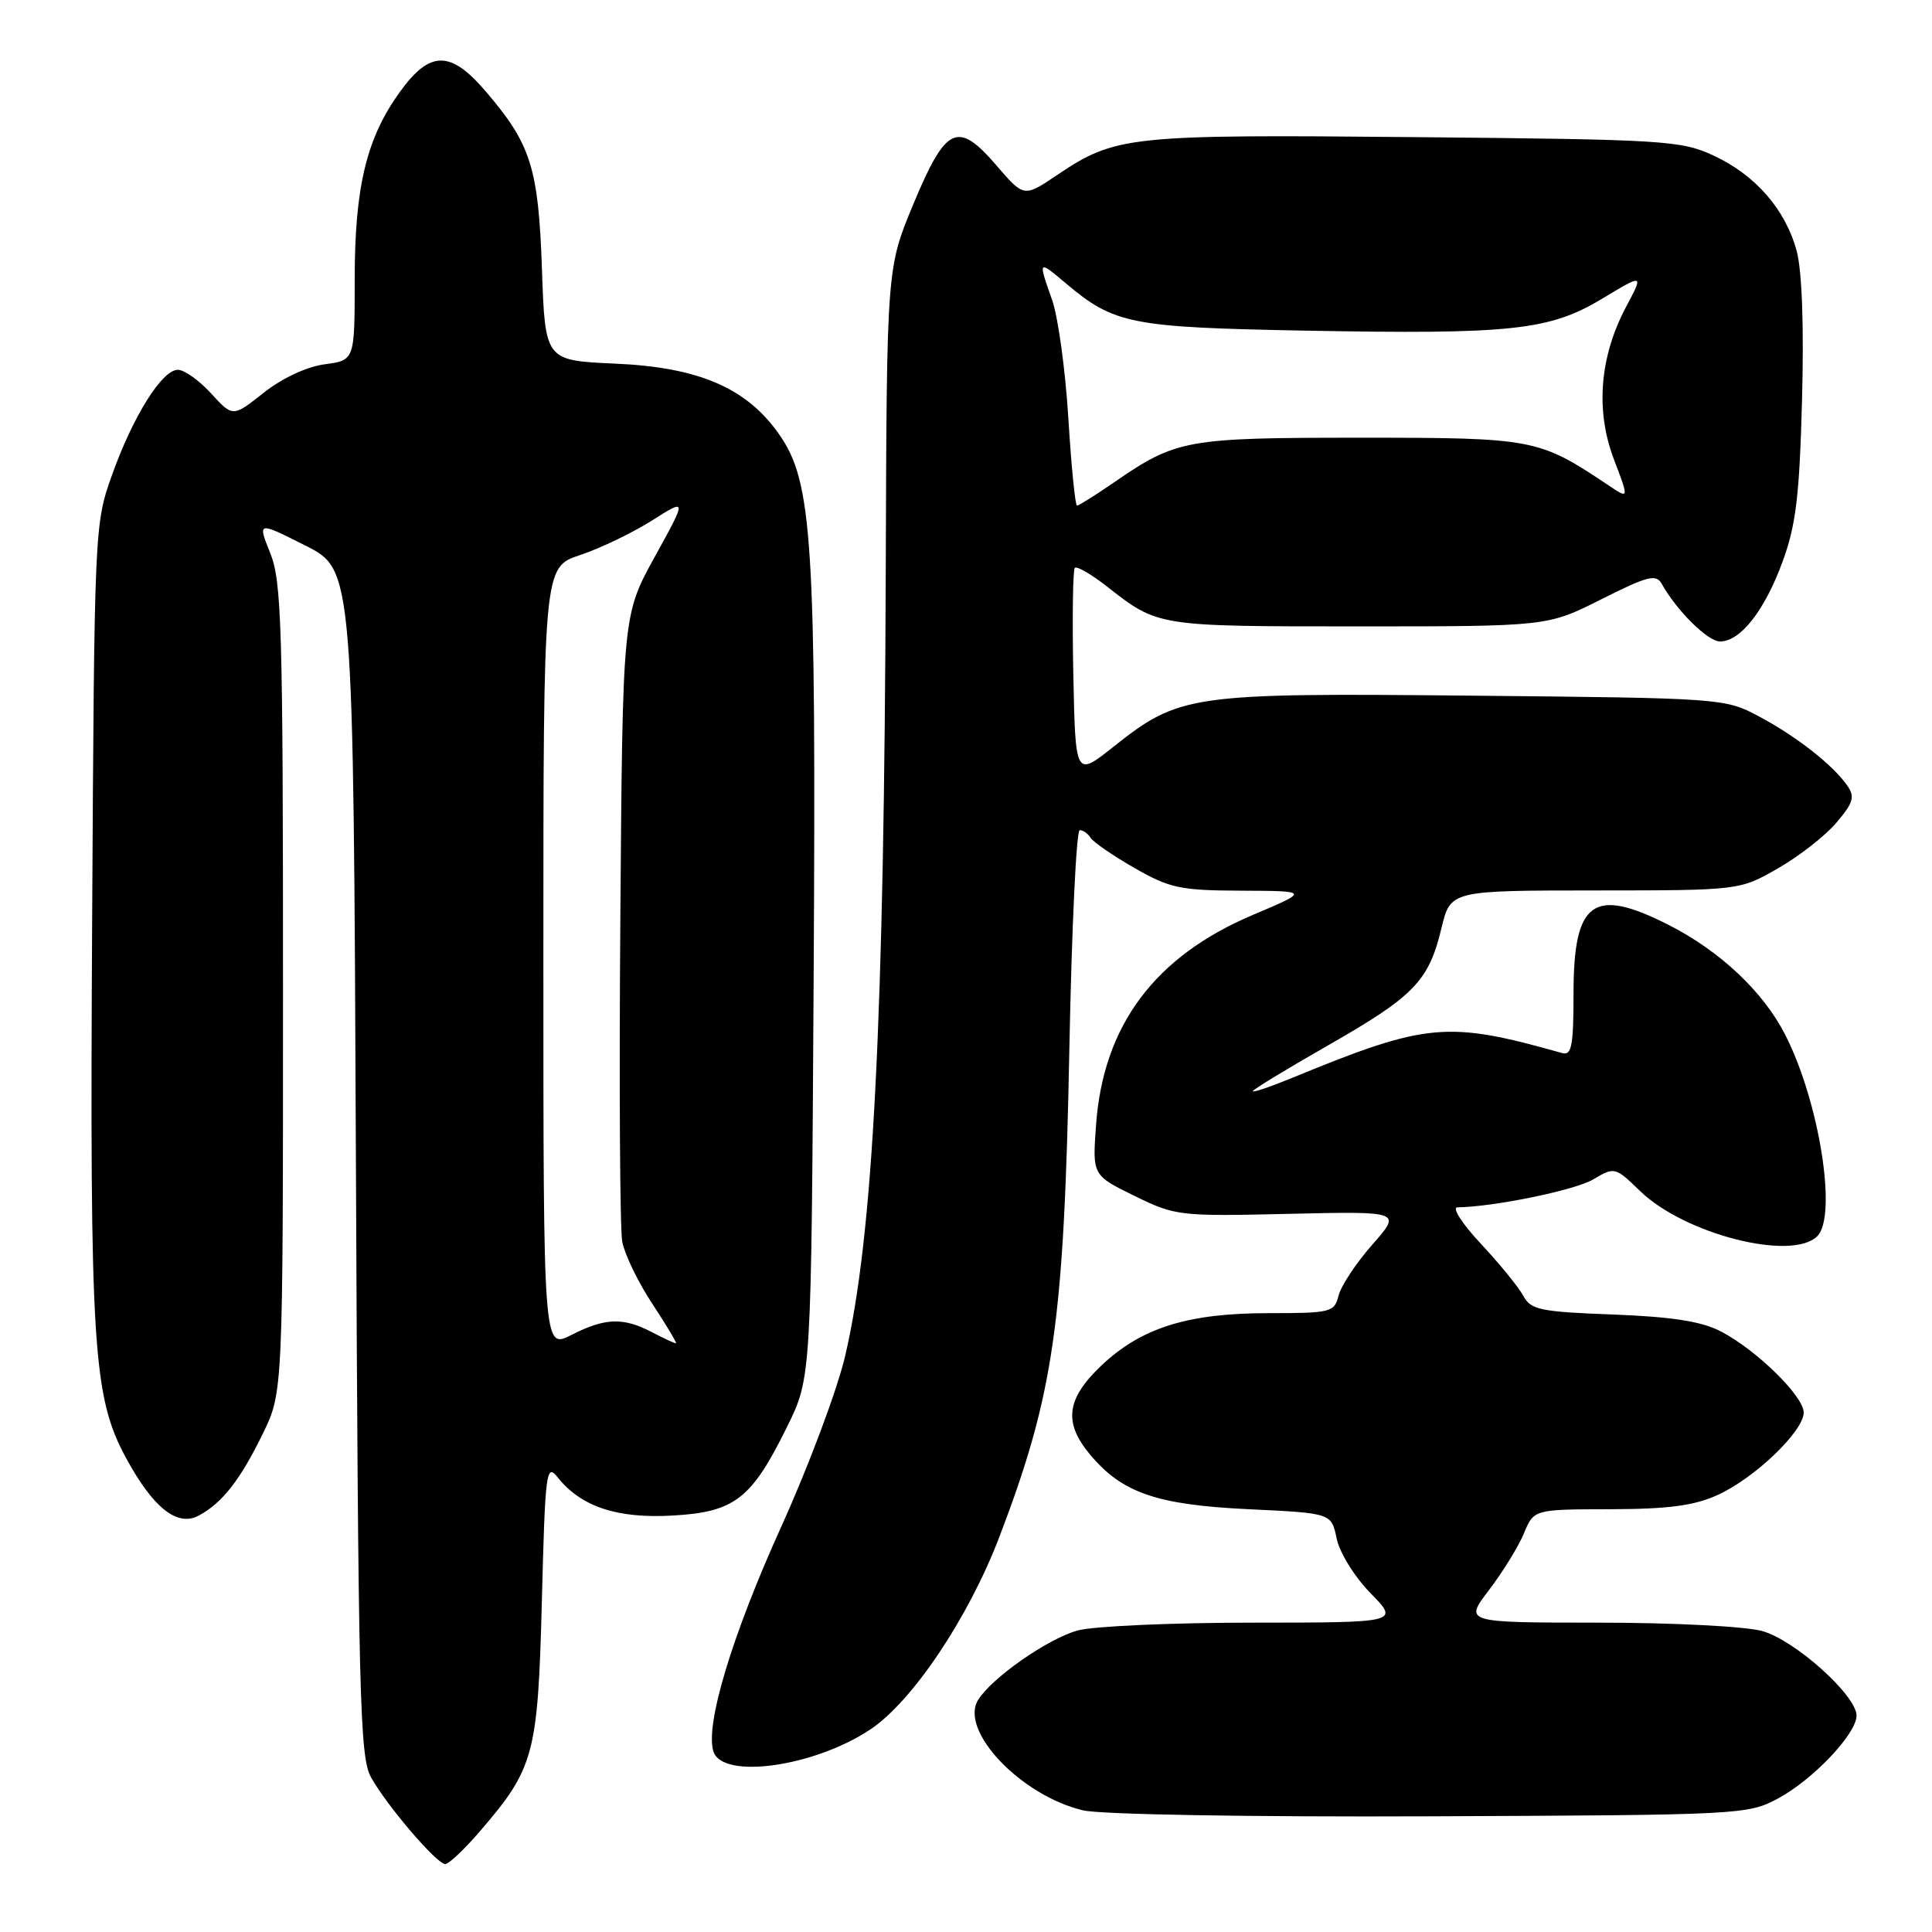 <?xml version="1.0" encoding="UTF-8" standalone="no"?>
<!DOCTYPE svg PUBLIC "-//W3C//DTD SVG 1.1//EN" "http://www.w3.org/Graphics/SVG/1.1/DTD/svg11.dtd" >
<svg xmlns="http://www.w3.org/2000/svg" xmlns:xlink="http://www.w3.org/1999/xlink" version="1.1" viewBox="0 0 256 256">
 <g >
 <path fill="currentColor"
d=" M 63.51 242.75 C 70.80 234.30 71.27 232.55 71.80 212.11 C 72.24 194.96 72.38 193.85 73.89 195.75 C 76.97 199.64 81.77 201.24 89.10 200.82 C 97.35 200.36 99.58 198.63 104.29 189.06 C 107.50 182.55 107.50 182.55 107.81 130.02 C 108.15 71.54 107.67 63.89 103.24 57.55 C 98.94 51.40 92.59 48.66 81.47 48.18 C 72.23 47.77 72.23 47.77 71.81 35.64 C 71.34 22.22 70.36 19.11 64.36 12.11 C 59.69 6.65 56.98 6.66 53.00 12.16 C 48.56 18.29 47.00 24.75 47.00 37.05 C 47.00 47.74 47.00 47.74 43.02 48.27 C 40.64 48.59 37.38 50.11 34.94 52.04 C 30.85 55.28 30.85 55.28 27.98 52.14 C 26.40 50.41 24.42 49.00 23.57 49.00 C 21.47 49.00 17.61 55.16 14.82 63.00 C 12.52 69.44 12.50 70.00 12.21 121.97 C 11.89 178.68 12.30 185.11 16.75 193.28 C 20.31 199.82 23.50 202.34 26.32 200.83 C 29.44 199.16 31.81 196.14 34.81 190.00 C 37.50 184.50 37.50 184.50 37.50 131.00 C 37.50 83.09 37.32 77.06 35.81 73.29 C 34.12 69.09 34.12 69.09 40.47 72.29 C 46.83 75.50 46.83 75.50 47.16 154.00 C 47.47 224.97 47.66 232.79 49.16 235.50 C 51.25 239.26 57.87 247.00 59.00 247.00 C 59.46 247.00 61.49 245.09 63.51 242.75 Z  M 235.59 238.31 C 240.22 235.83 246.00 229.74 246.00 227.33 C 246.00 224.65 237.83 217.32 233.50 216.12 C 231.26 215.50 221.67 215.01 211.76 215.01 C 194.01 215.00 194.01 215.00 197.31 210.68 C 199.12 208.30 201.20 204.93 201.93 203.18 C 203.24 200.00 203.24 200.00 213.37 199.98 C 221.08 199.96 224.48 199.51 227.60 198.09 C 232.50 195.87 239.00 189.64 239.00 187.17 C 239.00 185.00 232.72 178.85 228.00 176.41 C 225.46 175.09 221.55 174.48 213.73 174.18 C 204.07 173.82 202.84 173.56 201.84 171.70 C 201.23 170.56 198.70 167.46 196.23 164.81 C 193.75 162.17 192.35 159.99 193.11 159.98 C 197.97 159.91 208.69 157.71 211.10 156.28 C 213.94 154.60 214.02 154.62 217.32 157.82 C 223.22 163.54 237.44 167.16 240.80 163.80 C 243.47 161.13 241.09 146.06 236.58 137.17 C 233.68 131.44 227.92 126.01 221.07 122.54 C 211.11 117.49 208.50 119.38 208.50 131.64 C 208.50 138.56 208.25 139.90 207.00 139.54 C 191.76 135.24 189.09 135.48 171.25 142.81 C 168.36 144.00 166.00 144.80 166.00 144.59 C 166.00 144.38 170.51 141.64 176.02 138.49 C 187.39 131.99 189.32 130.00 191.00 122.99 C 192.20 118.00 192.20 118.00 211.35 117.99 C 230.50 117.98 230.50 117.98 235.61 115.05 C 238.42 113.44 241.91 110.71 243.36 108.98 C 245.60 106.33 245.81 105.57 244.75 104.06 C 242.82 101.31 237.95 97.51 233.00 94.89 C 228.56 92.53 228.07 92.50 195.22 92.18 C 157.63 91.81 156.30 92.00 147.50 98.98 C 142.50 102.95 142.50 102.95 142.22 89.34 C 142.07 81.85 142.16 75.51 142.42 75.24 C 142.69 74.98 144.62 76.10 146.70 77.73 C 153.45 83.02 153.32 83.00 179.96 83.00 C 205.05 83.00 205.05 83.00 212.18 79.41 C 218.30 76.33 219.44 76.03 220.18 77.35 C 222.17 80.92 226.30 85.00 227.91 85.00 C 230.62 85.00 233.83 80.90 236.20 74.42 C 237.98 69.57 238.44 65.70 238.78 52.98 C 239.04 43.27 238.78 35.89 238.07 33.27 C 236.59 27.75 232.60 23.18 227.03 20.60 C 222.75 18.62 220.55 18.48 187.50 18.17 C 149.54 17.81 147.81 17.99 140.09 23.18 C 135.68 26.15 135.68 26.15 132.07 21.96 C 126.90 15.95 125.36 16.65 121.04 27.01 C 117.50 35.50 117.50 35.50 117.37 75.00 C 117.16 135.51 115.71 163.73 111.99 179.66 C 110.94 184.15 107.15 194.27 103.58 202.16 C 97.01 216.63 93.41 228.56 94.53 232.08 C 95.71 235.81 107.83 234.13 115.28 229.19 C 120.87 225.50 128.31 214.40 132.42 203.65 C 139.66 184.67 141.00 175.31 141.70 138.75 C 142.01 122.94 142.62 110.00 143.07 110.00 C 143.52 110.00 144.17 110.46 144.51 111.02 C 144.86 111.58 147.47 113.38 150.32 115.01 C 154.99 117.69 156.39 117.99 164.50 118.02 C 173.50 118.06 173.50 118.06 166.04 121.22 C 153.01 126.72 146.17 135.88 145.23 149.10 C 144.75 155.73 144.75 155.73 150.32 158.46 C 155.76 161.12 156.27 161.18 170.82 160.84 C 185.73 160.50 185.73 160.50 181.84 164.92 C 179.70 167.35 177.69 170.38 177.37 171.67 C 176.81 173.89 176.36 174.00 168.07 174.00 C 157.37 174.00 151.20 175.94 145.91 180.97 C 141.27 185.38 140.89 188.53 144.49 192.80 C 148.72 197.83 153.31 199.40 165.46 199.98 C 176.42 200.50 176.42 200.50 177.11 203.85 C 177.49 205.72 179.47 208.92 181.60 211.10 C 185.41 215.00 185.41 215.00 165.95 215.01 C 155.25 215.01 144.82 215.48 142.78 216.05 C 138.84 217.14 131.43 222.31 129.61 225.24 C 127.08 229.30 135.24 237.91 143.50 239.88 C 145.78 240.43 165.58 240.77 189.50 240.67 C 230.64 240.50 231.58 240.46 235.59 238.31 Z  M 72.00 126.97 C 72.00 75.16 72.00 75.16 76.86 73.55 C 79.53 72.66 83.81 70.60 86.38 68.98 C 91.04 66.02 91.04 66.02 86.77 73.76 C 82.50 81.50 82.50 81.50 82.20 121.50 C 82.03 143.50 82.14 162.86 82.45 164.53 C 82.76 166.19 84.55 169.91 86.45 172.78 C 88.34 175.65 89.74 178.00 89.56 178.00 C 89.38 178.00 87.94 177.33 86.36 176.51 C 82.57 174.53 80.18 174.61 75.71 176.89 C 72.00 178.78 72.00 178.78 72.00 126.97 Z  M 141.56 55.40 C 141.17 49.03 140.20 42.00 139.42 39.78 C 137.53 34.41 137.52 34.42 141.25 37.56 C 147.63 42.94 149.84 43.38 172.89 43.81 C 200.37 44.32 205.31 43.78 212.33 39.56 C 217.80 36.26 217.80 36.26 215.47 40.65 C 211.96 47.25 211.39 54.37 213.84 60.83 C 215.86 66.14 215.86 66.14 213.18 64.34 C 203.90 58.12 203.28 58.00 180.30 58.00 C 157.11 58.00 155.90 58.22 147.58 63.94 C 145.14 65.62 142.94 67.00 142.71 67.00 C 142.47 67.00 141.95 61.78 141.56 55.40 Z "/>
</g>
</svg>